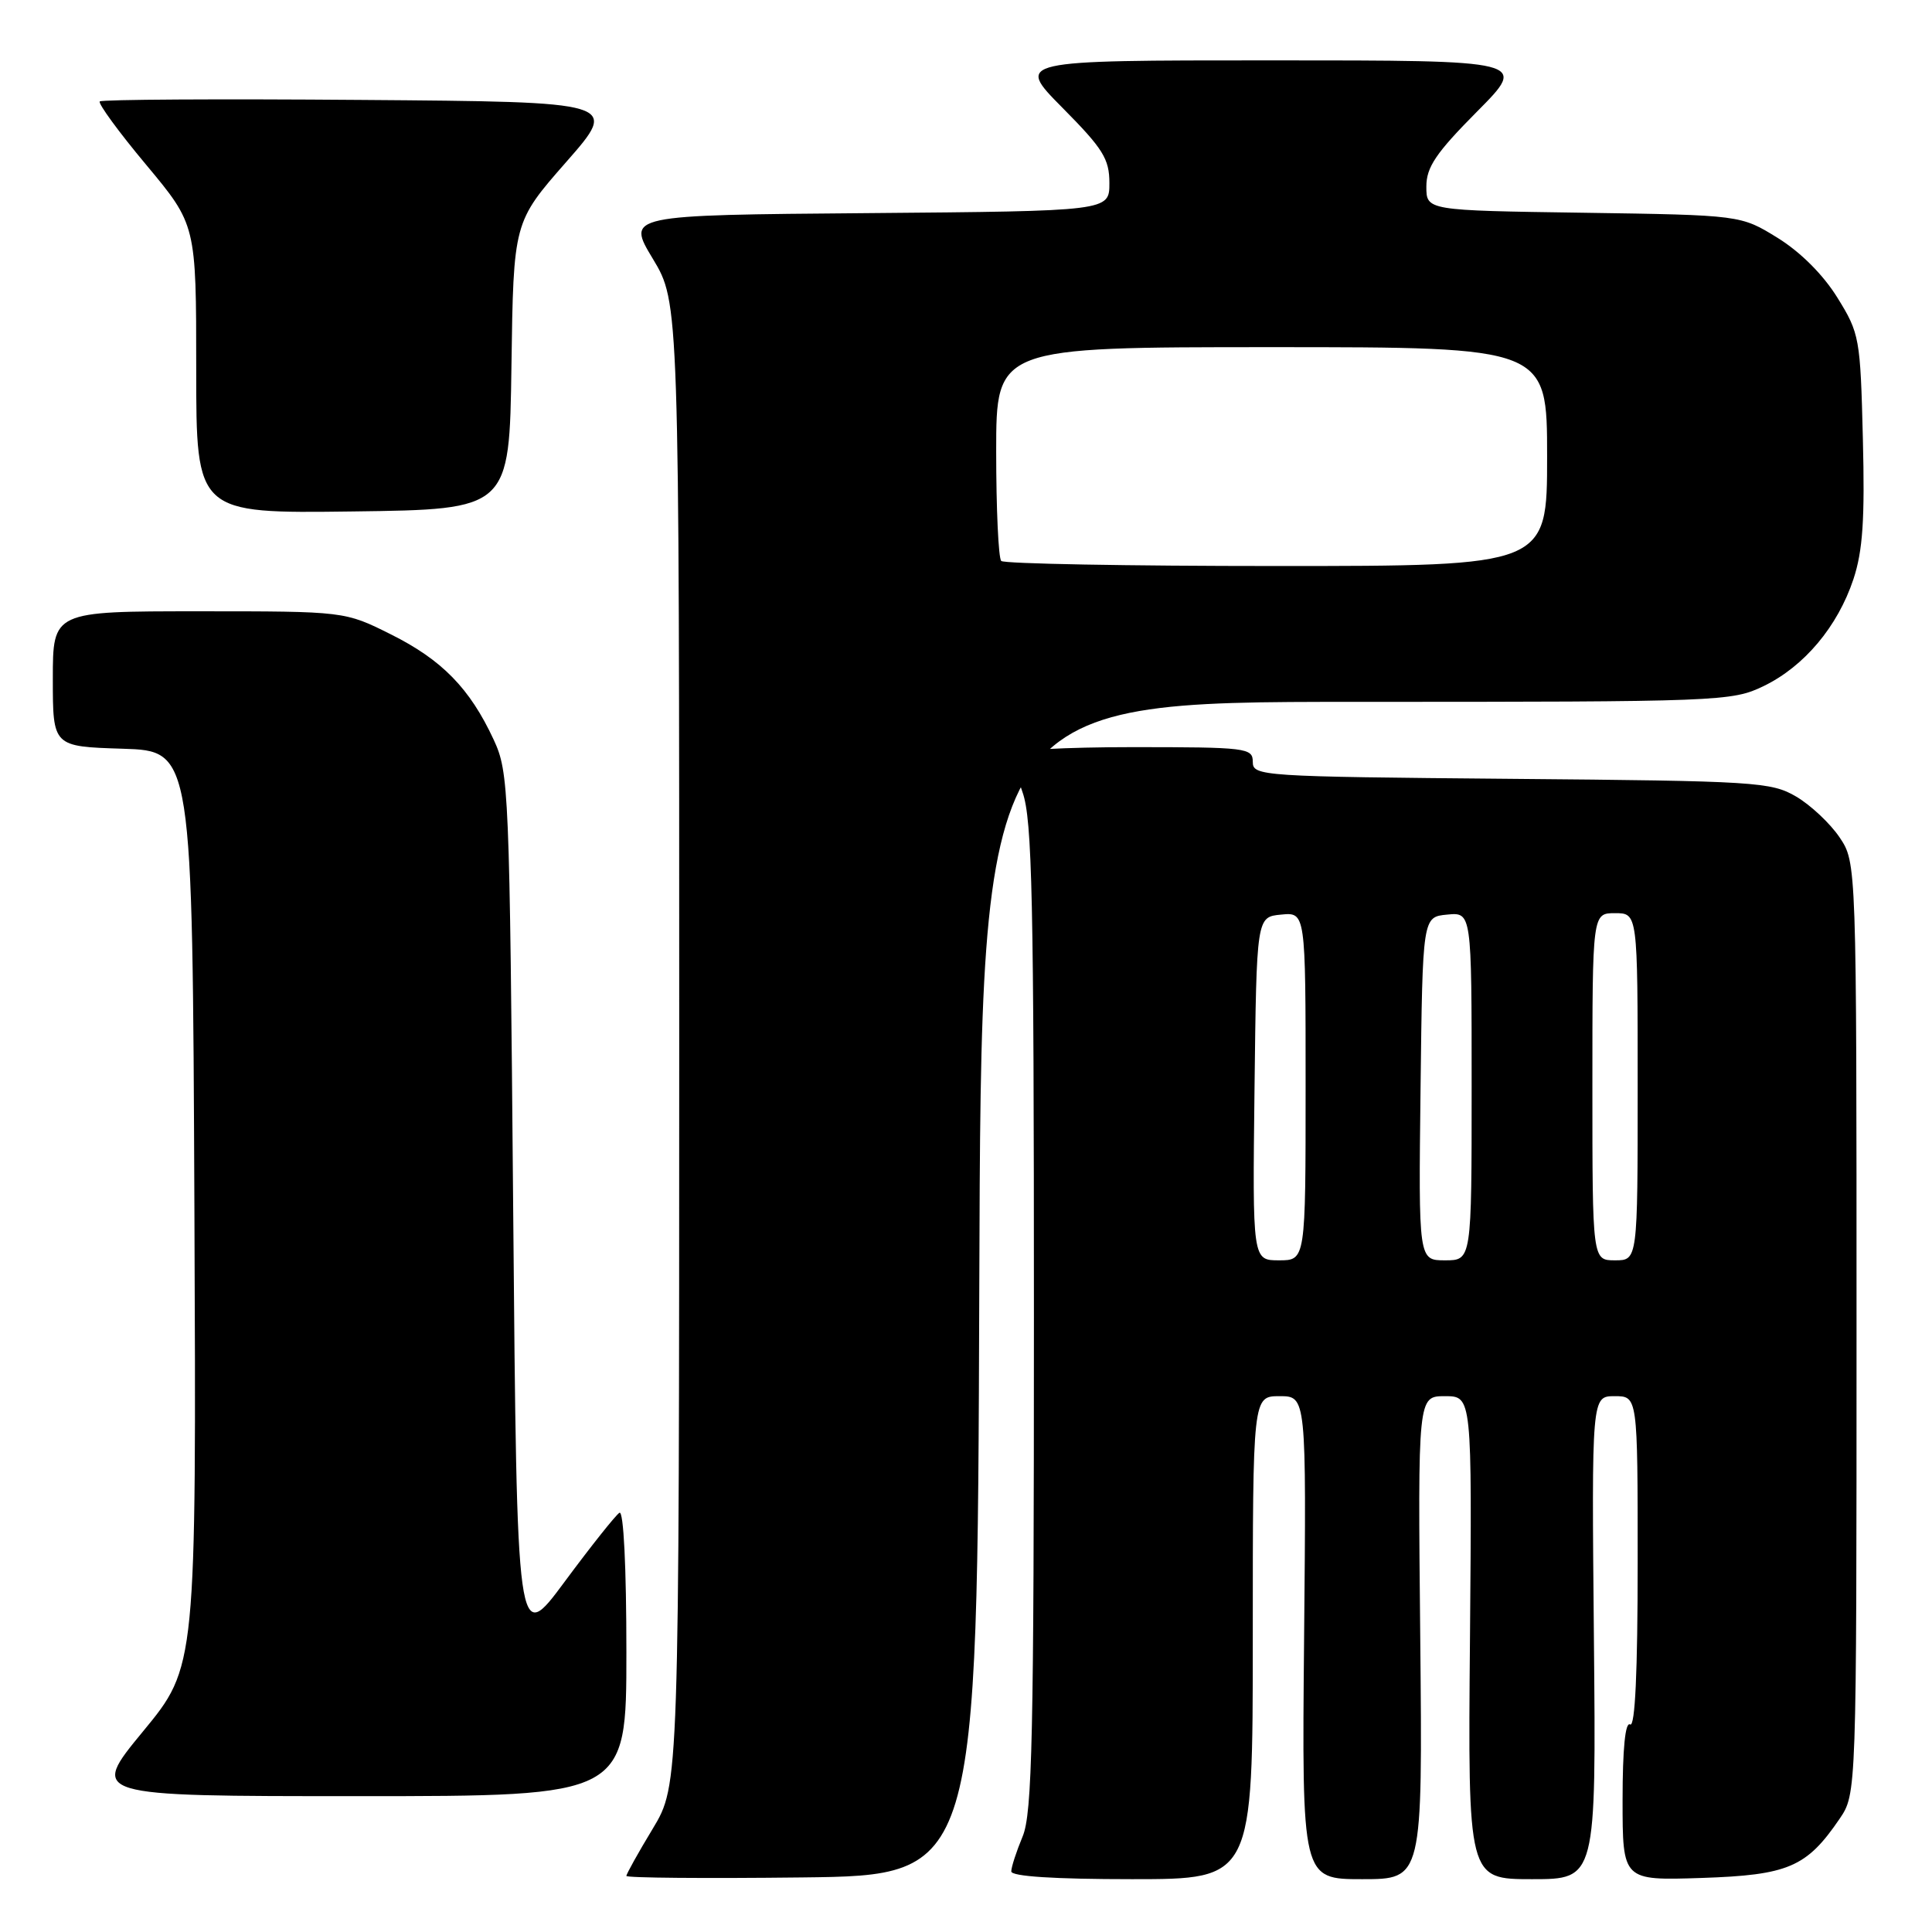 <?xml version="1.0" encoding="UTF-8" standalone="no"?>
<!DOCTYPE svg PUBLIC "-//W3C//DTD SVG 1.1//EN" "http://www.w3.org/Graphics/SVG/1.1/DTD/svg11.dtd" >
<svg xmlns="http://www.w3.org/2000/svg" xmlns:xlink="http://www.w3.org/1999/xlink" version="1.1" viewBox="0 0 256 256">
 <g >
 <path fill="currentColor"
d=" M 129.76 170.75 C 130.01 93.00 130.01 93.00 179.69 93.00 C 228.04 93.00 229.48 92.94 233.69 90.91 C 239.06 88.31 243.50 83.03 245.59 76.74 C 246.83 72.99 247.11 68.82 246.84 58.13 C 246.51 44.80 246.40 44.17 243.47 39.45 C 241.60 36.42 238.58 33.40 235.56 31.53 C 230.66 28.50 230.66 28.50 209.83 28.19 C 189.00 27.89 189.00 27.89 189.00 24.72 C 189.00 22.15 190.27 20.27 195.72 14.78 C 202.45 8.00 202.45 8.00 168.50 8.00 C 134.56 8.00 134.56 8.00 140.78 14.28 C 146.16 19.71 147.00 21.05 147.00 24.26 C 147.00 27.97 147.00 27.97 115.01 28.24 C 83.01 28.50 83.01 28.50 86.51 34.30 C 90.00 40.10 90.00 40.10 90.00 138.30 C 89.99 236.50 89.99 236.50 86.50 242.30 C 84.57 245.49 83.00 248.31 83.00 248.57 C 83.00 248.83 93.46 248.92 106.25 248.77 C 129.50 248.50 129.50 248.50 129.76 170.75 Z  M 166.00 217.00 C 166.00 185.00 166.00 185.00 169.55 185.00 C 173.10 185.00 173.10 185.00 172.80 217.00 C 172.50 249.00 172.50 249.00 180.50 249.00 C 188.50 249.00 188.50 249.00 188.19 217.00 C 187.87 185.00 187.87 185.00 191.46 185.00 C 195.05 185.00 195.05 185.00 194.78 217.00 C 194.50 249.00 194.50 249.00 203.00 249.00 C 211.50 249.00 211.50 249.00 211.20 217.00 C 210.90 185.00 210.90 185.00 213.95 185.00 C 217.00 185.00 217.00 185.00 217.00 207.06 C 217.00 221.51 216.66 228.90 216.00 228.50 C 215.36 228.10 215.00 231.69 215.00 238.53 C 215.00 249.18 215.00 249.18 225.43 248.84 C 236.95 248.46 239.38 247.42 243.75 241.01 C 246.00 237.70 246.00 237.70 246.00 176.00 C 246.00 114.30 246.00 114.30 243.75 110.95 C 242.51 109.11 239.92 106.68 238.00 105.55 C 234.68 103.61 232.71 103.48 200.25 103.20 C 167.05 102.91 166.00 102.84 166.00 100.95 C 166.00 99.10 165.20 99.00 150.00 99.00 C 141.20 99.00 134.00 99.39 134.00 99.87 C 134.00 100.36 134.68 102.66 135.50 105.00 C 136.77 108.61 137.00 119.06 137.00 174.50 C 137.00 230.24 136.78 240.28 135.50 243.35 C 134.68 245.32 134.00 247.40 134.00 247.97 C 134.00 248.63 139.67 249.00 150.00 249.00 C 166.00 249.00 166.00 249.00 166.00 217.00 Z  M 83.00 218.94 C 83.00 207.67 82.63 200.11 82.08 200.45 C 81.58 200.76 78.32 204.86 74.83 209.57 C 68.50 218.12 68.50 218.12 68.00 160.31 C 67.52 104.31 67.43 102.36 65.41 98.00 C 62.26 91.22 58.57 87.44 51.80 84.06 C 45.68 81.00 45.68 81.00 26.34 81.00 C 7.00 81.00 7.00 81.00 7.00 89.96 C 7.00 98.92 7.00 98.92 16.25 99.21 C 25.50 99.50 25.50 99.50 25.76 160.17 C 26.02 220.85 26.02 220.85 18.95 229.42 C 11.88 238.00 11.88 238.00 47.44 238.00 C 83.00 238.00 83.00 238.00 83.00 218.94 Z  M 67.77 48.46 C 68.04 29.43 68.04 29.43 75.03 21.46 C 82.02 13.50 82.02 13.50 47.86 13.24 C 29.07 13.09 13.48 13.18 13.22 13.44 C 12.97 13.70 15.73 17.49 19.38 21.85 C 26.00 29.79 26.00 29.79 26.00 48.92 C 26.00 68.04 26.00 68.04 46.75 67.77 C 67.50 67.50 67.50 67.50 67.77 48.46 Z  M 132.67 74.33 C 132.30 73.97 132.00 67.44 132.00 59.83 C 132.00 46.00 132.00 46.00 168.50 46.00 C 205.00 46.00 205.00 46.00 205.00 60.50 C 205.00 75.00 205.00 75.00 169.17 75.00 C 149.46 75.00 133.03 74.70 132.67 74.33 Z  M 166.23 144.25 C 166.50 121.50 166.50 121.50 169.75 121.19 C 173.00 120.87 173.00 120.87 173.00 143.94 C 173.00 167.00 173.00 167.00 169.48 167.00 C 165.96 167.00 165.96 167.00 166.23 144.25 Z  M 188.23 144.25 C 188.50 121.50 188.50 121.50 191.75 121.19 C 195.00 120.87 195.00 120.87 195.00 143.94 C 195.00 167.00 195.00 167.00 191.48 167.00 C 187.96 167.00 187.96 167.00 188.23 144.25 Z  M 211.00 144.00 C 211.00 121.00 211.00 121.00 214.00 121.00 C 217.00 121.00 217.00 121.00 217.00 144.00 C 217.00 167.00 217.00 167.00 214.00 167.00 C 211.00 167.00 211.00 167.00 211.00 144.00 Z "/>
</g>
</svg>